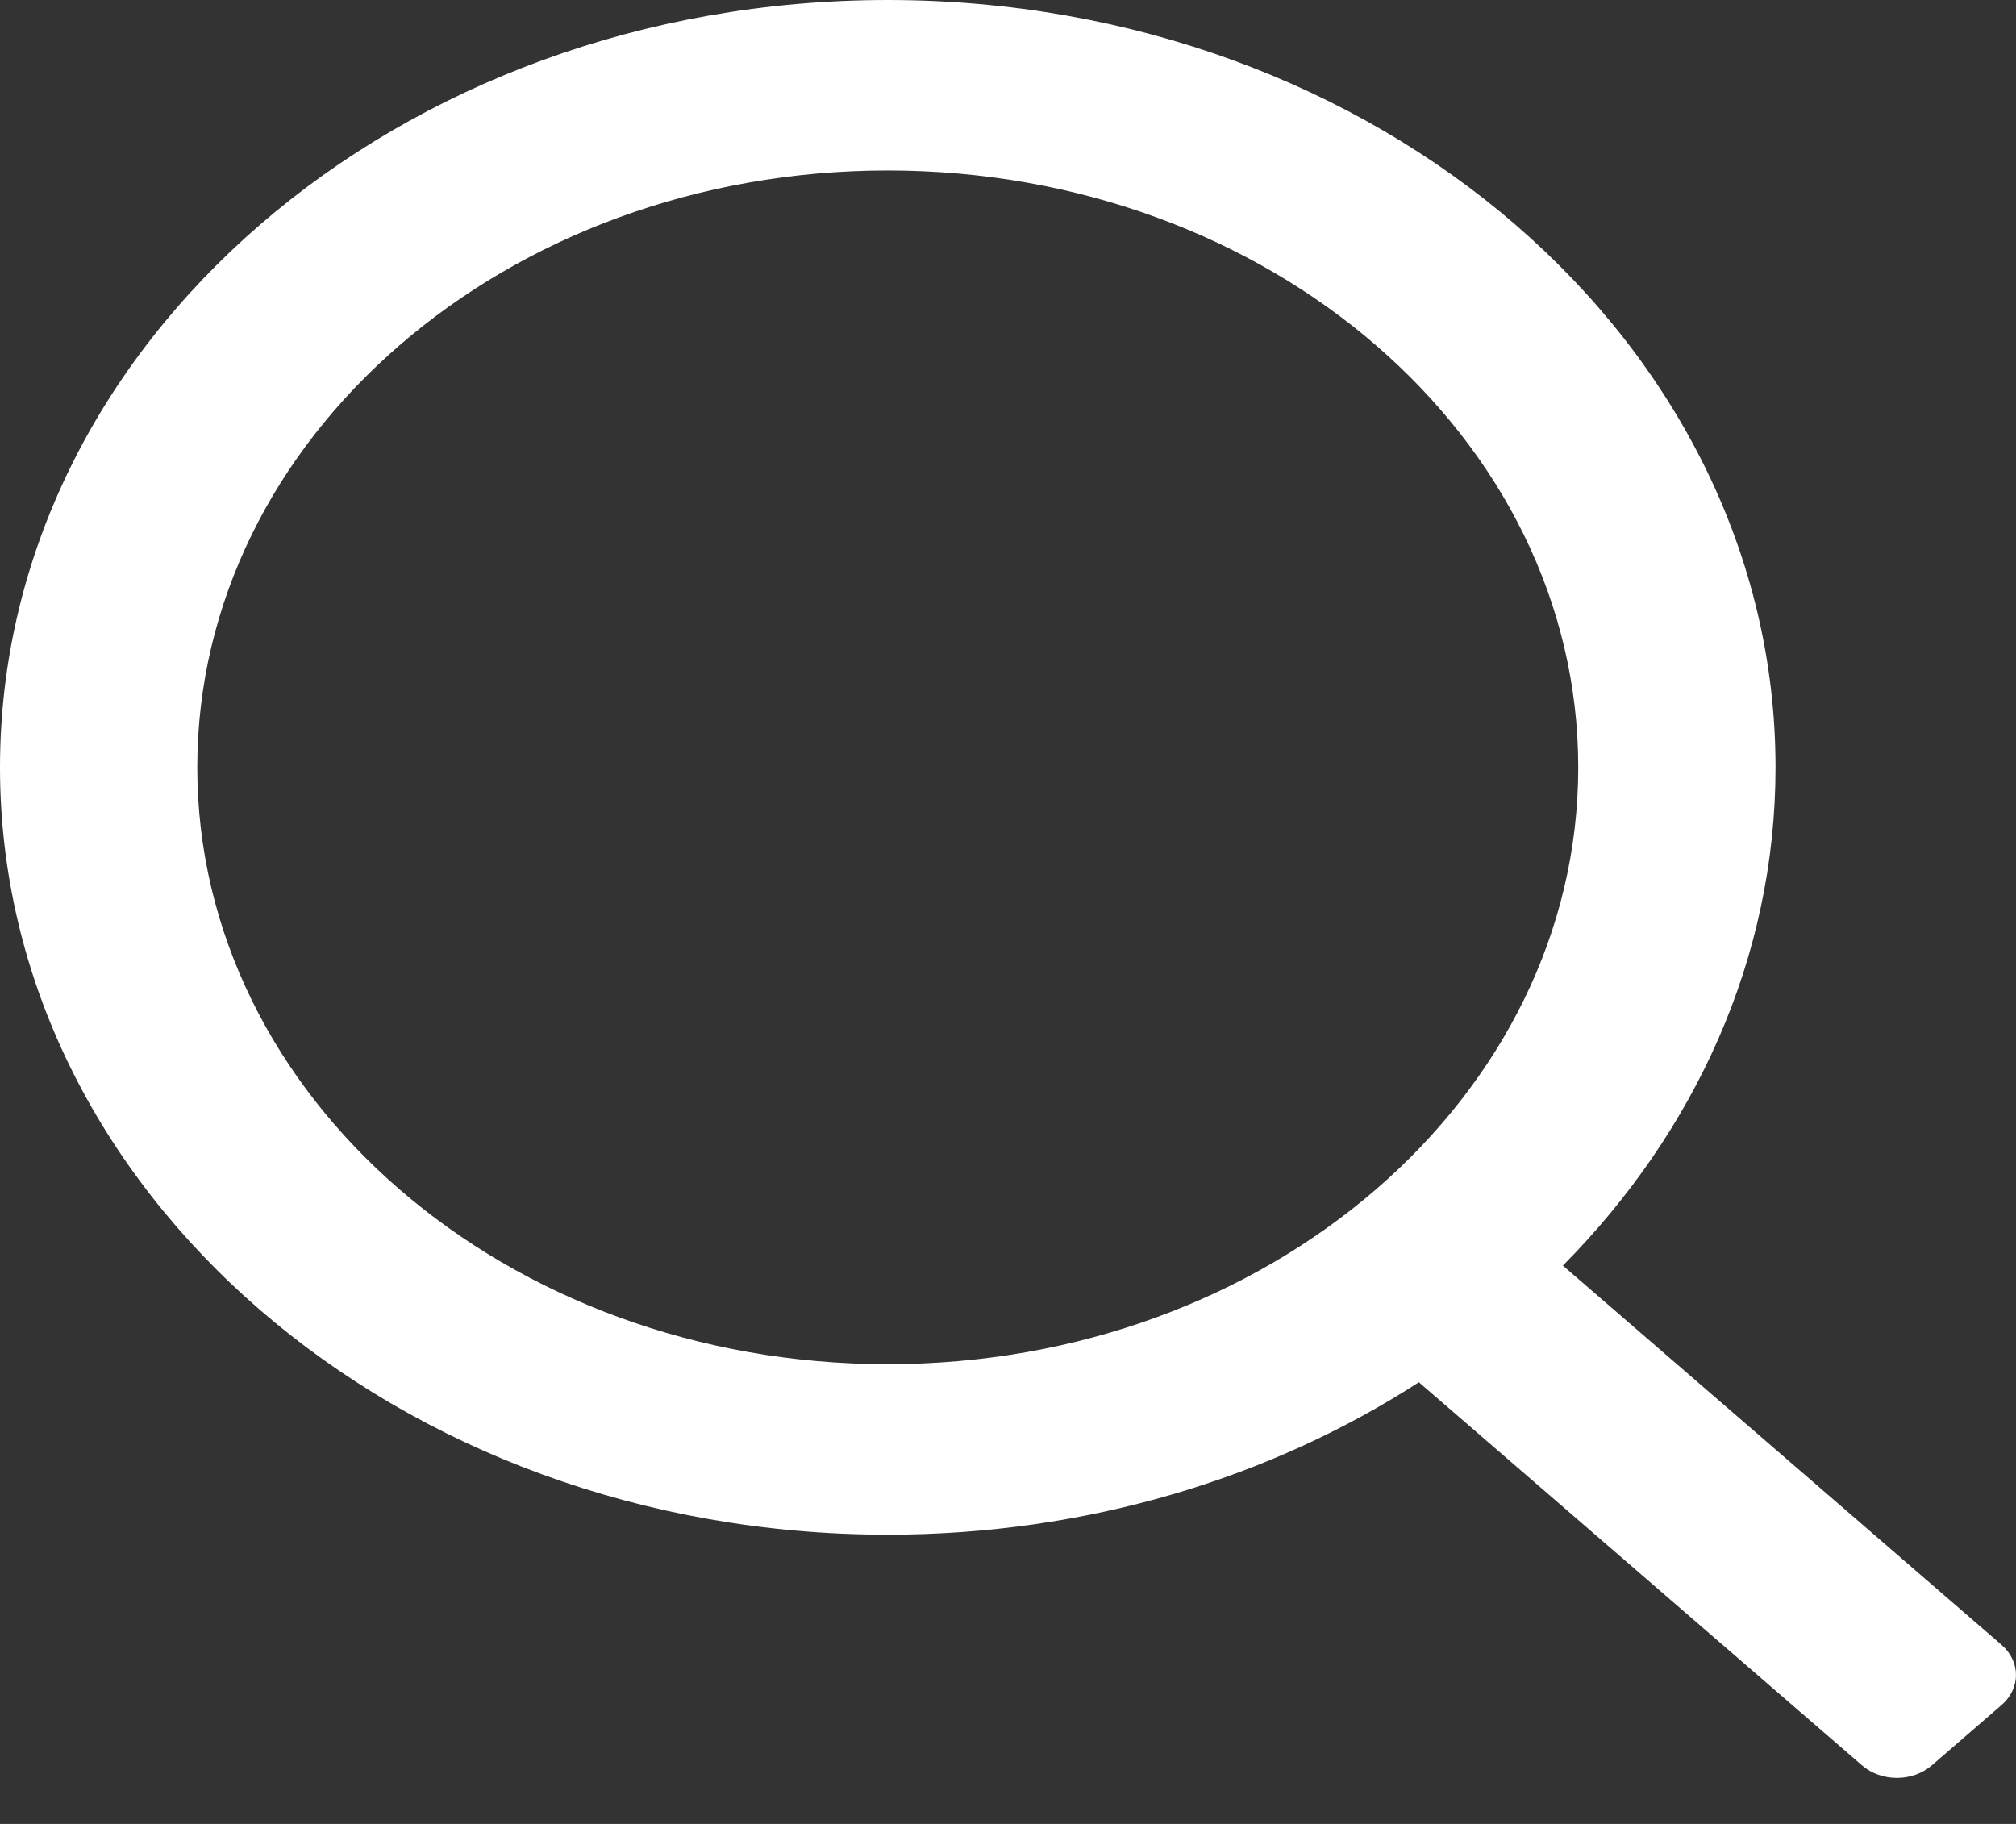 <svg width="21" height="19" viewBox="0 0 21 19" fill="none" xmlns="http://www.w3.org/2000/svg">
<rect x="0" y="0" width="21" height="19" fill="#333333" stroke="none"/>
<path fill-rule="evenodd" clip-rule="evenodd" d="M14.78 14.399C13.237 15.396 11.322 15.987 9.247 15.987C4.14 15.987 0 12.408 0 7.994C0 3.579 4.14 0 9.247 0C14.355 0 18.495 3.579 18.495 7.994C18.495 9.975 17.661 11.788 16.28 13.184L20.849 17.134C21.05 17.308 21.05 17.589 20.849 17.762L20.123 18.39C19.922 18.564 19.597 18.564 19.396 18.39L14.78 14.399ZM16.44 7.994C16.44 11.427 13.22 14.211 9.247 14.211C5.275 14.211 2.055 11.427 2.055 7.994C2.055 4.56 5.275 1.776 9.247 1.776C13.22 1.776 16.44 4.56 16.44 7.994Z" fill="white"/>
</svg>
